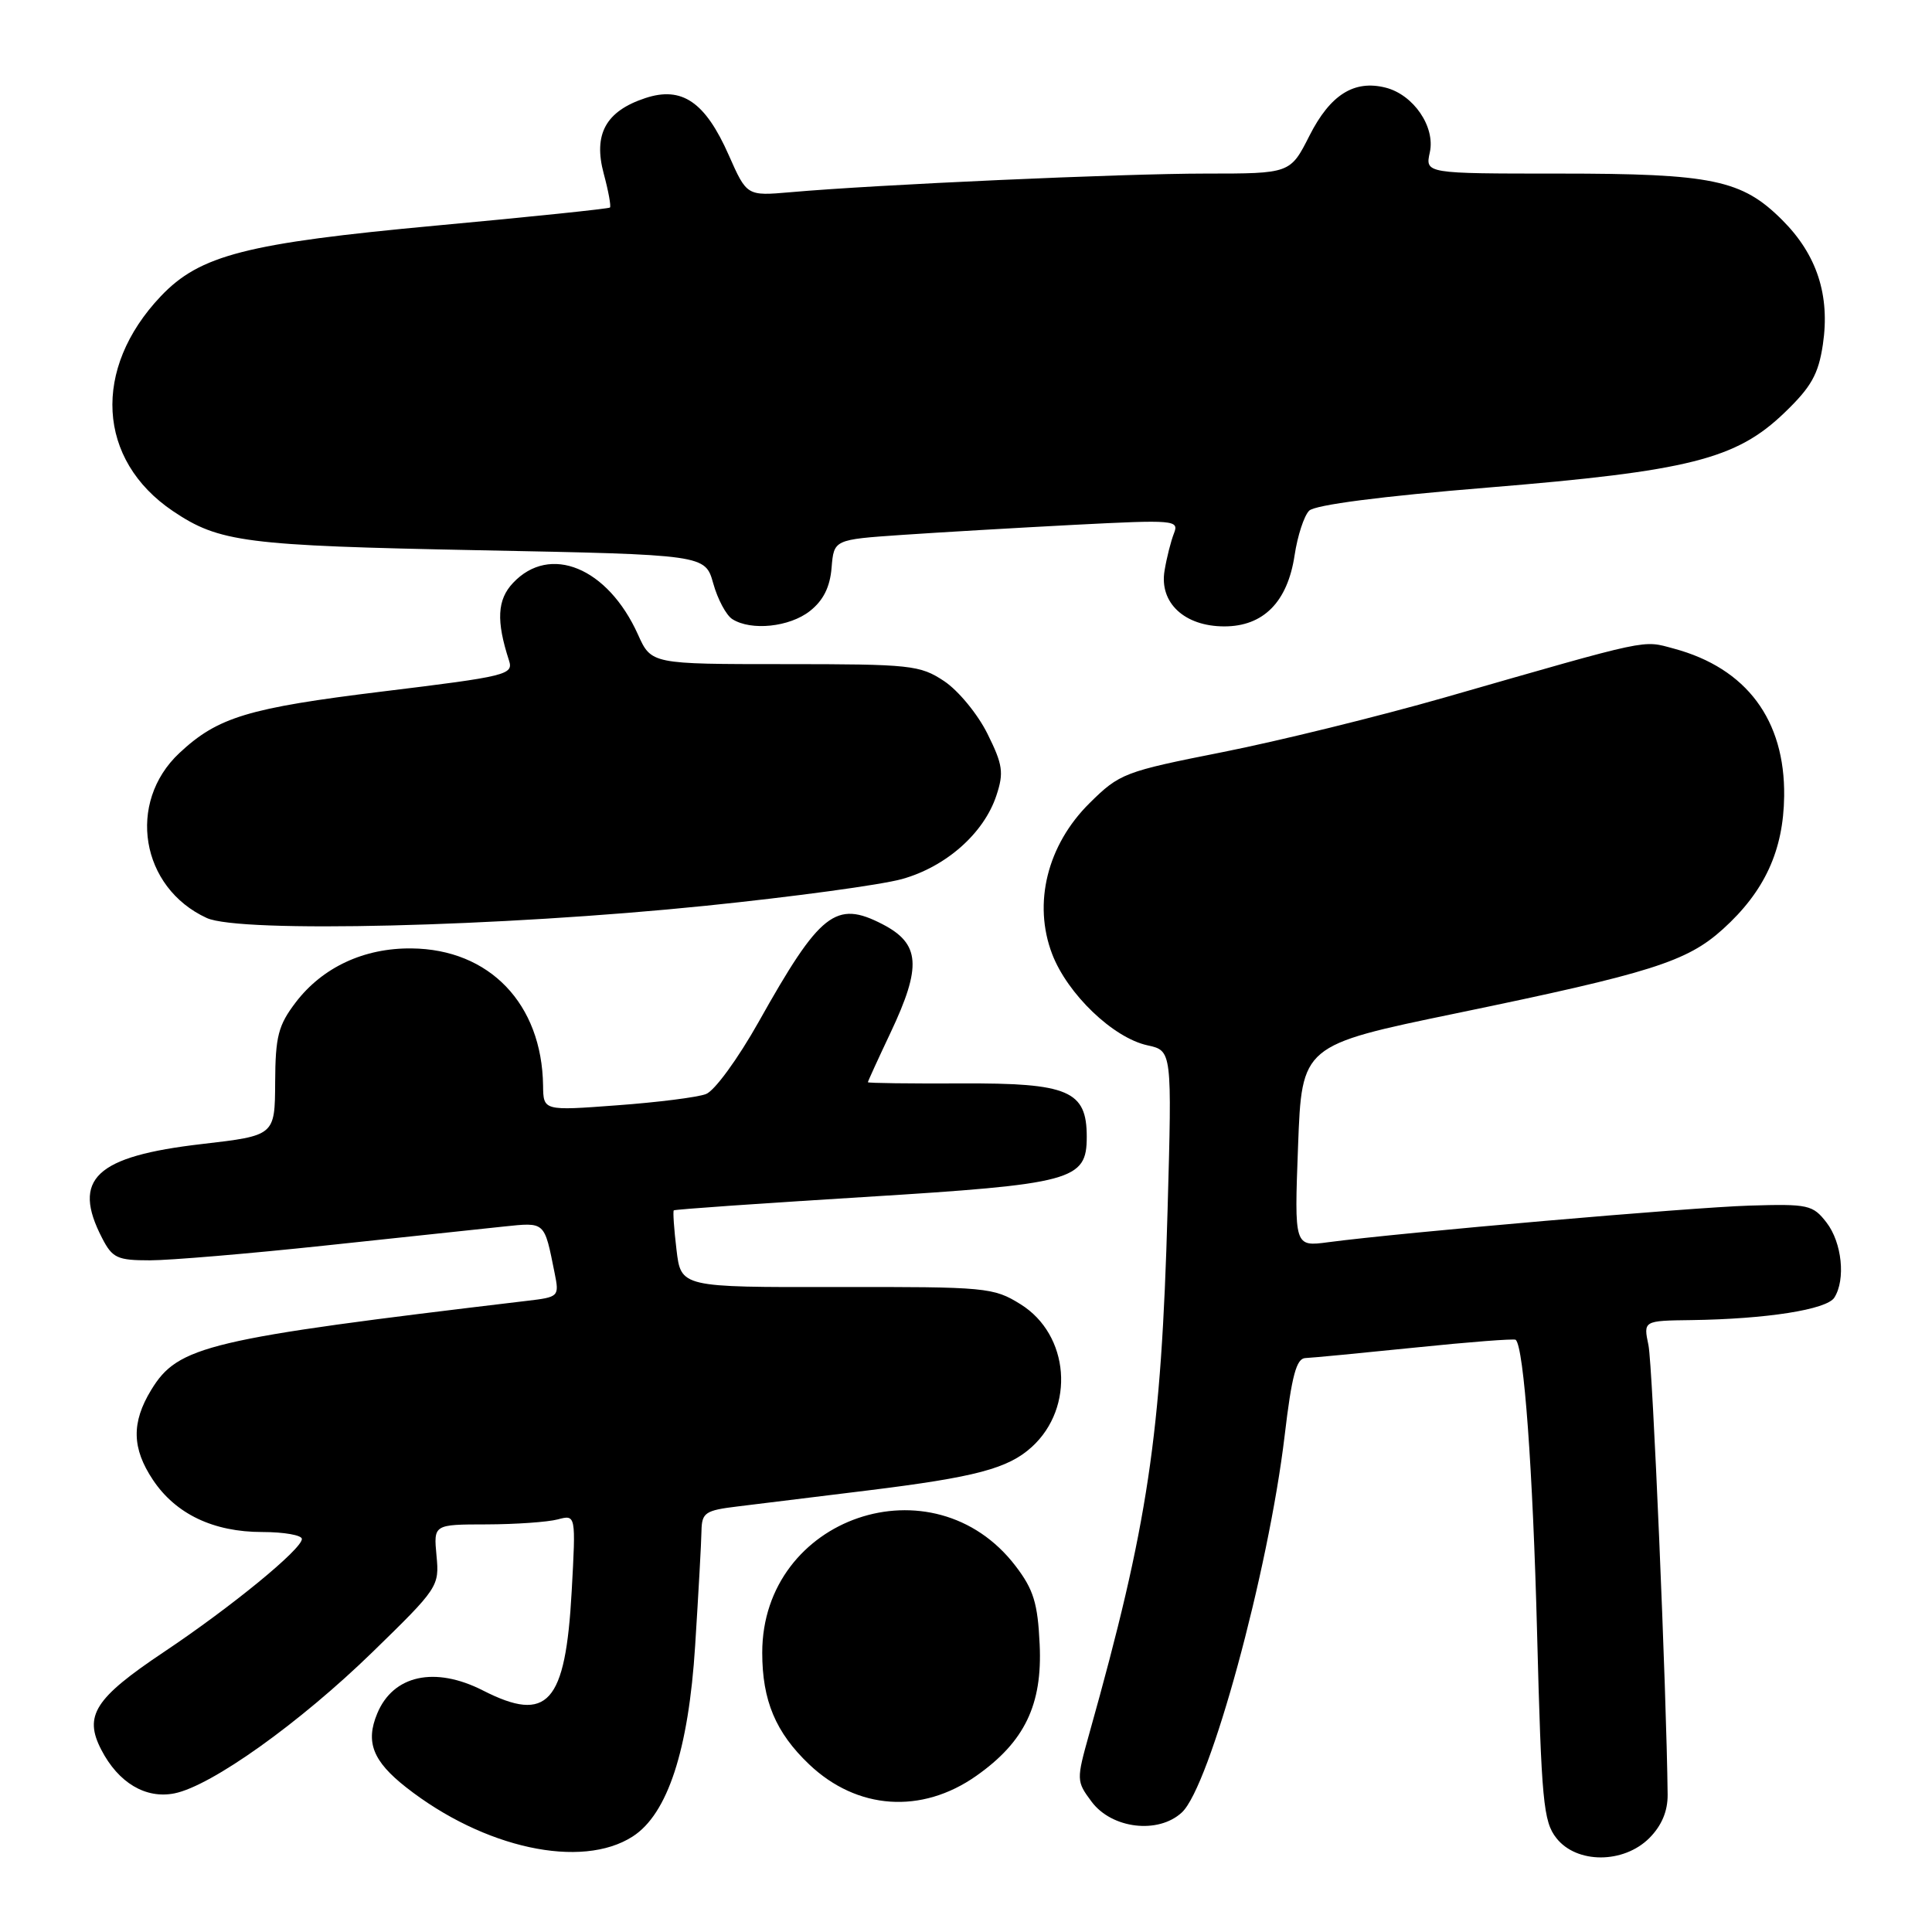 <?xml version="1.0" encoding="UTF-8" standalone="no"?>
<!DOCTYPE svg PUBLIC "-//W3C//DTD SVG 1.1//EN" "http://www.w3.org/Graphics/SVG/1.1/DTD/svg11.dtd" >
<svg xmlns="http://www.w3.org/2000/svg" xmlns:xlink="http://www.w3.org/1999/xlink" version="1.1" viewBox="0 0 256 256">
 <g >
 <path fill="currentColor"
d=" M 83.84 243.34 C 88.46 240.37 91.24 231.88 92.11 218.07 C 92.55 211.15 92.93 204.30 92.95 202.84 C 93.00 200.43 93.44 200.13 97.75 199.61 C 100.36 199.29 108.12 198.33 115.00 197.49 C 129.27 195.73 133.58 194.59 136.72 191.73 C 142.48 186.48 141.72 176.86 135.23 172.82 C 131.64 170.59 130.74 170.50 110.86 170.54 C 90.23 170.57 90.23 170.57 89.64 165.60 C 89.31 162.86 89.15 160.51 89.28 160.38 C 89.41 160.25 100.70 159.46 114.37 158.62 C 142.20 156.90 144.00 156.42 144.00 150.63 C 144.00 144.52 141.59 143.49 127.39 143.56 C 120.57 143.59 115.00 143.52 115.00 143.40 C 115.00 143.28 116.35 140.33 118.00 136.84 C 122.16 128.04 121.94 125.05 116.93 122.46 C 110.74 119.26 108.66 120.90 100.53 135.40 C 97.78 140.29 94.68 144.55 93.54 144.97 C 92.42 145.40 87.11 146.07 81.75 146.46 C 72.00 147.19 72.00 147.19 71.96 143.84 C 71.81 133.02 64.87 125.77 54.53 125.67 C 48.24 125.60 42.74 128.17 39.19 132.81 C 36.87 135.86 36.49 137.31 36.46 143.41 C 36.42 150.47 36.42 150.47 26.76 151.59 C 12.65 153.22 9.47 156.21 13.53 164.05 C 14.89 166.70 15.55 167.00 19.86 167.00 C 22.51 167.00 32.96 166.12 43.09 165.04 C 53.21 163.96 63.83 162.83 66.68 162.53 C 72.30 161.95 72.10 161.77 73.49 168.68 C 74.12 171.81 74.06 171.87 69.81 172.37 C 27.40 177.42 23.60 178.32 20.03 184.18 C 17.40 188.50 17.47 191.91 20.27 196.10 C 23.29 200.62 28.28 203.00 34.75 203.00 C 37.64 203.00 40.00 203.42 40.00 203.92 C 40.00 205.27 30.66 212.92 21.70 218.91 C 12.55 225.03 11.08 227.33 13.42 231.85 C 15.69 236.24 19.31 238.39 23.12 237.63 C 28.01 236.65 39.70 228.31 49.37 218.90 C 58.06 210.44 58.23 210.19 57.84 206.14 C 57.45 202.00 57.45 202.00 64.47 201.99 C 68.34 201.98 72.58 201.68 73.90 201.33 C 76.31 200.69 76.31 200.69 75.75 210.88 C 74.93 225.74 72.57 228.37 64.00 224.00 C 57.62 220.75 52.09 221.95 49.98 227.06 C 48.41 230.83 49.40 233.36 53.80 236.82 C 64.10 244.91 77.05 247.72 83.84 243.34 Z  M 218.55 243.55 C 220.18 241.91 220.99 239.99 220.97 237.80 C 220.83 224.34 218.98 180.87 218.43 178.25 C 217.75 175.00 217.75 175.00 224.12 174.92 C 234.06 174.78 242.05 173.53 243.06 171.94 C 244.58 169.54 244.07 164.65 242.03 162.00 C 240.21 159.65 239.62 159.51 231.80 159.75 C 223.97 159.99 185.76 163.31 176.00 164.60 C 171.50 165.20 171.50 165.20 172.00 151.85 C 172.50 138.50 172.50 138.50 193.00 134.26 C 218.77 128.93 223.52 127.43 228.30 123.11 C 233.82 118.12 236.32 112.70 236.41 105.50 C 236.54 95.40 231.42 88.54 221.82 85.95 C 217.56 84.81 219.05 84.49 191.50 92.40 C 182.70 94.92 169.43 98.19 162.00 99.66 C 148.98 102.24 148.35 102.48 144.37 106.42 C 138.77 111.96 136.85 119.69 139.41 126.40 C 141.44 131.71 147.48 137.51 152.04 138.51 C 155.30 139.22 155.30 139.22 154.71 160.36 C 153.88 190.27 152.12 201.99 144.33 229.73 C 142.62 235.85 142.62 236.02 144.64 238.73 C 147.32 242.33 153.49 243.06 156.61 240.15 C 160.33 236.69 168.07 208.27 170.22 190.25 C 171.16 182.28 171.78 179.99 172.97 179.95 C 173.81 179.92 180.35 179.29 187.50 178.56 C 194.65 177.82 200.65 177.36 200.84 177.53 C 201.93 178.53 203.11 194.68 203.67 216.31 C 204.25 238.68 204.50 241.37 206.23 243.56 C 208.91 246.97 215.13 246.97 218.55 243.55 Z  M 129.35 235.32 C 135.77 230.81 138.14 225.88 137.76 217.89 C 137.51 212.44 136.95 210.62 134.58 207.52 C 123.69 193.24 101.00 200.99 101.00 218.99 C 101.00 225.33 102.78 229.57 107.22 233.79 C 113.56 239.82 122.11 240.41 129.35 235.32 Z  M 93.50 120.02 C 105.05 118.84 116.76 117.25 119.52 116.48 C 125.36 114.85 130.38 110.41 132.03 105.40 C 133.03 102.38 132.88 101.32 130.84 97.22 C 129.55 94.62 126.97 91.49 125.10 90.25 C 121.90 88.13 120.69 88.00 104.00 88.00 C 86.30 88.00 86.30 88.00 84.53 84.07 C 80.53 75.20 72.86 72.04 67.97 77.25 C 65.88 79.47 65.74 82.27 67.44 87.50 C 68.06 89.40 67.21 89.61 50.74 91.62 C 32.86 93.81 28.86 95.02 23.77 99.78 C 16.76 106.34 18.63 117.62 27.40 121.64 C 31.78 123.65 66.27 122.81 93.50 120.02 Z  M 107.31 80.97 C 109.09 79.57 109.98 77.80 110.19 75.22 C 110.50 71.50 110.50 71.50 119.50 70.88 C 124.45 70.54 134.75 69.94 142.39 69.54 C 155.62 68.86 156.25 68.91 155.56 70.66 C 155.16 71.67 154.59 73.90 154.31 75.61 C 153.59 79.87 156.95 83.00 162.23 83.00 C 167.41 83.00 170.61 79.76 171.54 73.58 C 171.93 71.00 172.79 68.35 173.47 67.67 C 174.24 66.90 183.02 65.76 197.10 64.61 C 223.83 62.42 230.04 60.85 236.44 54.70 C 240.00 51.28 240.95 49.60 241.54 45.65 C 242.51 39.13 240.75 33.75 236.17 29.17 C 230.81 23.81 226.92 23.00 206.55 23.00 C 188.84 23.00 188.84 23.00 189.46 20.18 C 190.20 16.79 187.29 12.54 183.59 11.61 C 179.42 10.56 176.26 12.56 173.52 17.96 C 170.97 23.00 170.97 23.00 159.73 23.00 C 148.72 23.00 116.13 24.46 104.73 25.47 C 98.96 25.97 98.96 25.97 96.57 20.57 C 93.45 13.50 90.36 11.39 85.50 13.00 C 80.27 14.73 78.59 17.78 80.00 23.02 C 80.62 25.32 80.99 27.34 80.82 27.50 C 80.64 27.66 70.28 28.74 57.80 29.89 C 32.64 32.22 26.48 33.80 21.31 39.25 C 12.18 48.87 12.86 60.94 22.91 67.72 C 29.06 71.86 32.45 72.30 63.47 72.91 C 93.44 73.50 93.44 73.50 94.51 77.31 C 95.09 79.40 96.23 81.53 97.04 82.04 C 99.53 83.62 104.61 83.09 107.31 80.97 Z "/>
</g>
</svg>